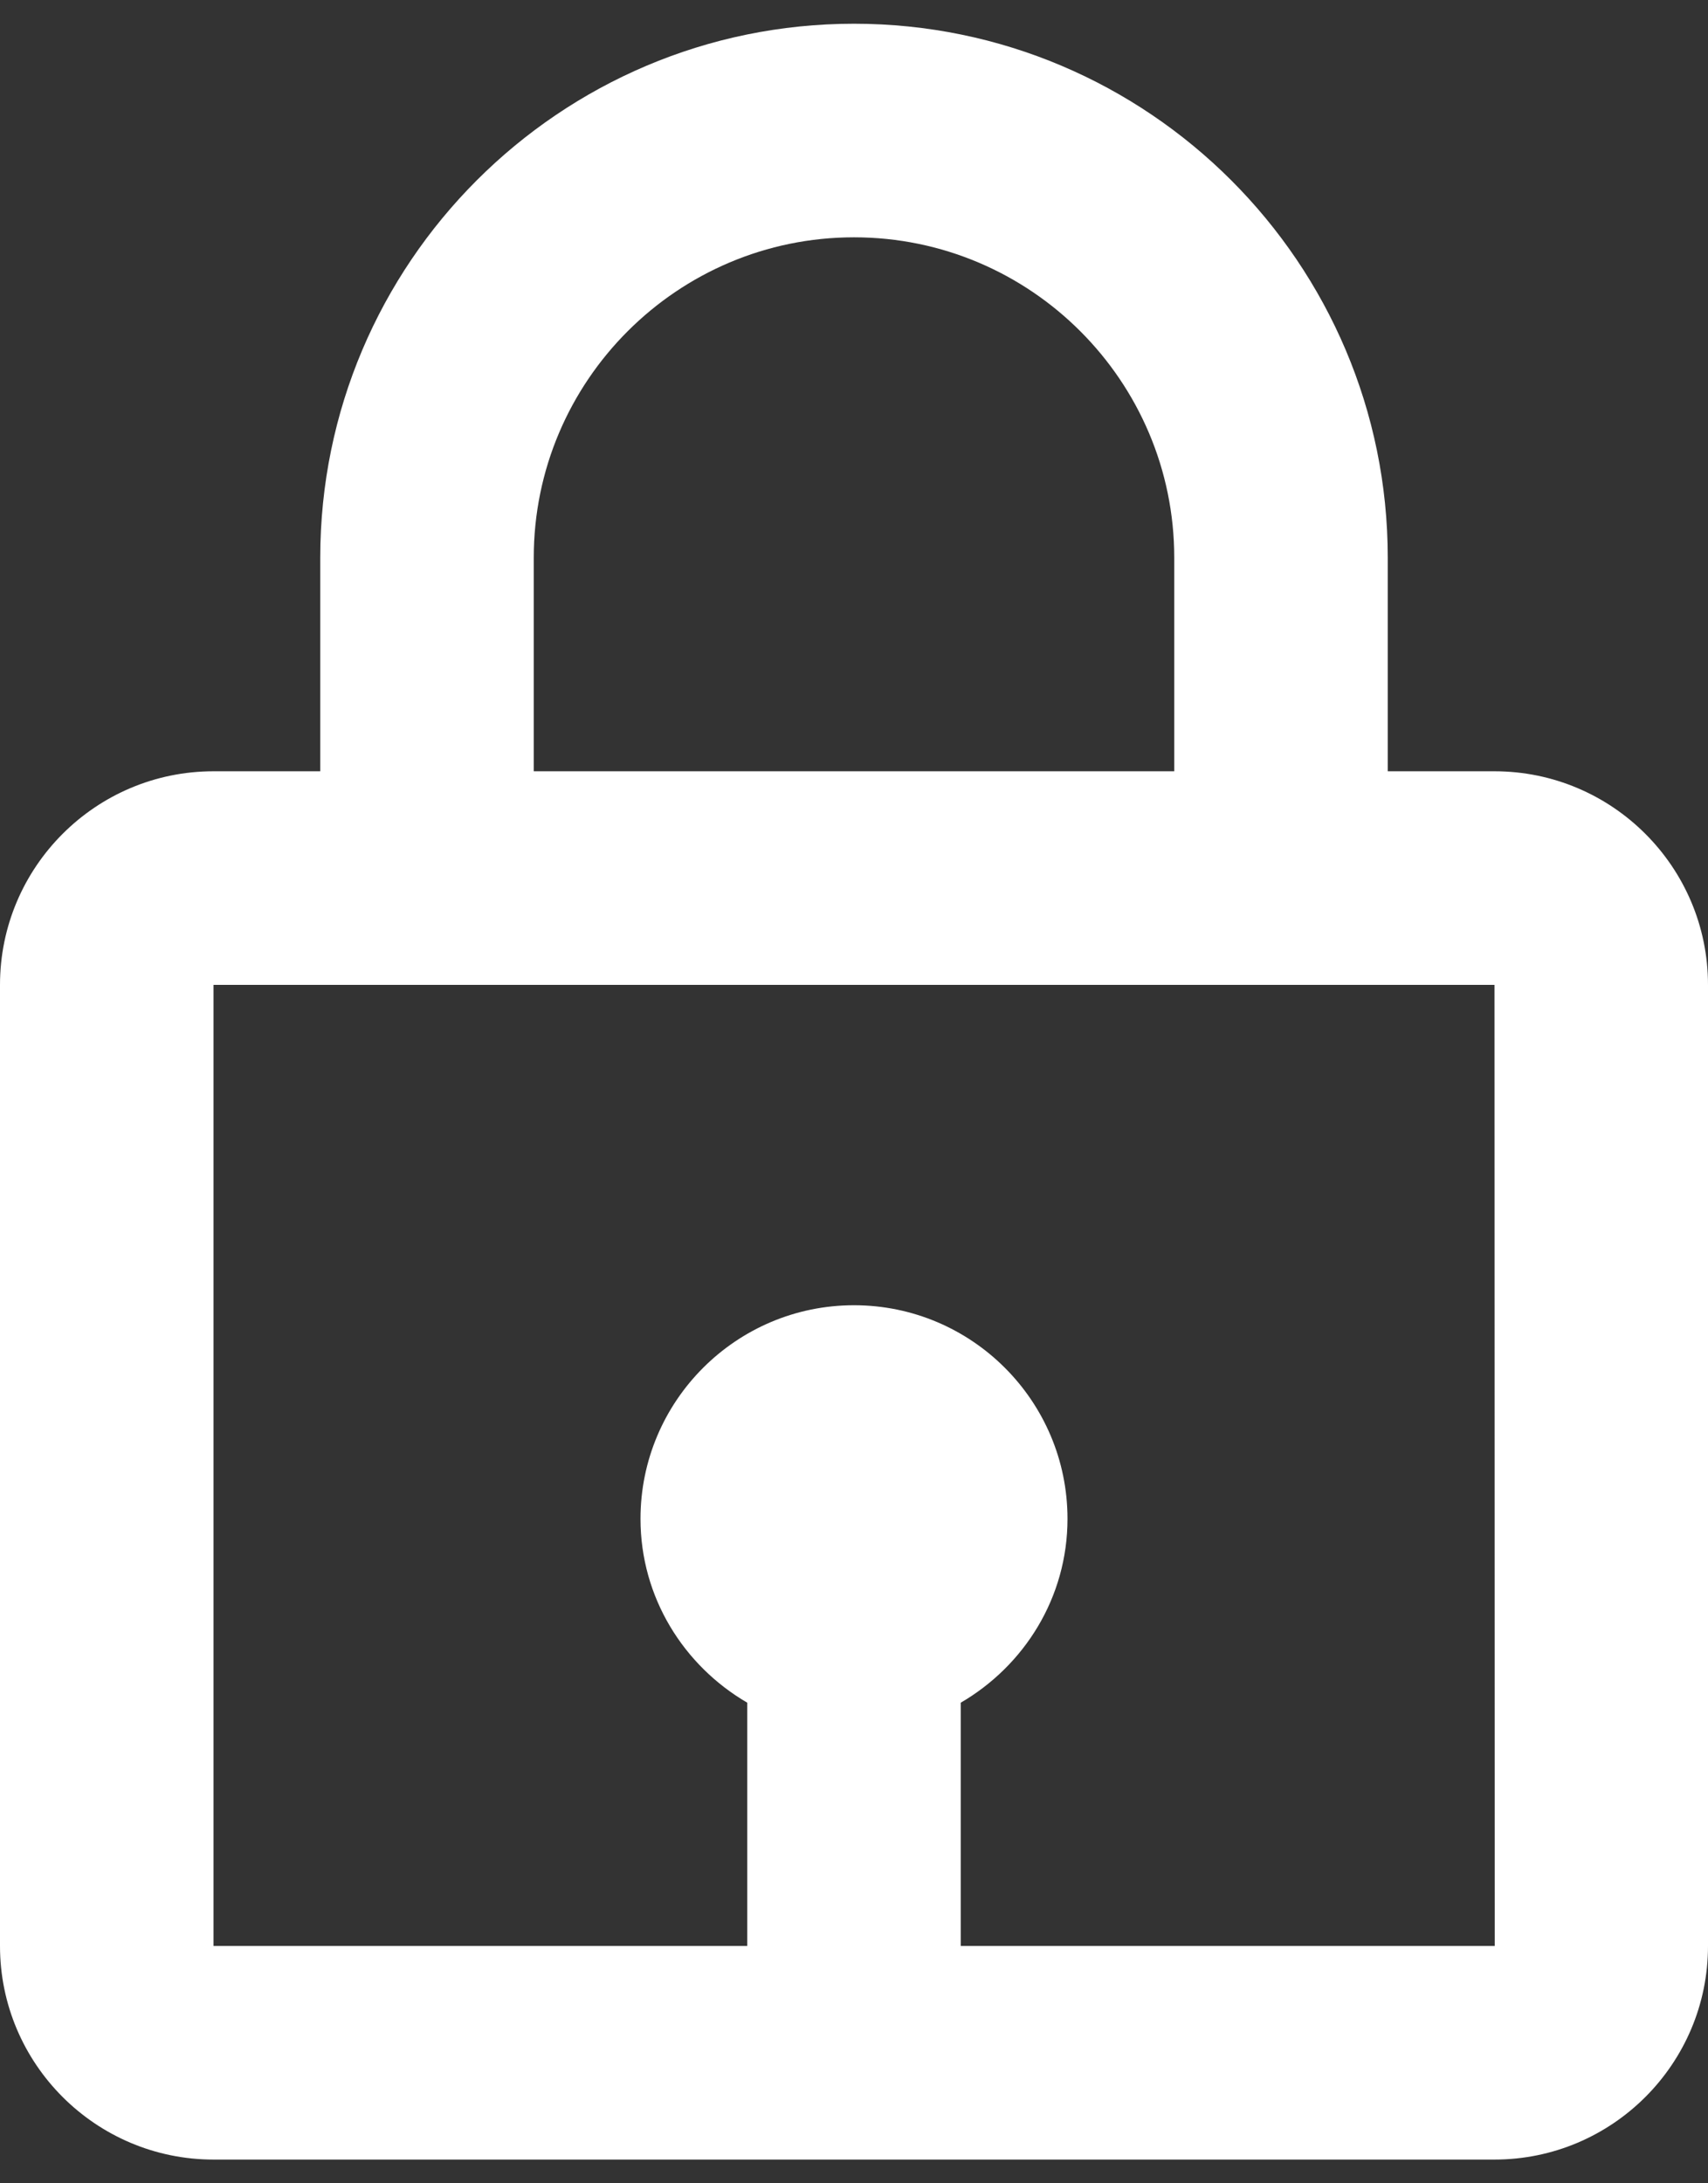 <svg width="36" height="46" viewBox="0 0 36 46" fill="none" xmlns="http://www.w3.org/2000/svg">
<rect x="0" y="0" width="36" height="46" fill="#333333" stroke="none"/>
<path d="M18 0.5C11.797 0.5 6.75 5.547 6.75 11.75V16.25H4.5C2.018 16.25 0 18.268 0 20.75V41C0 43.482 2.018 45.5 4.5 45.5H31.5C33.982 45.5 36 43.482 36 41V20.75C36 18.268 33.982 16.25 31.5 16.25H29.25V11.75C29.25 5.547 24.203 0.5 18 0.5ZM11.25 11.75C11.25 8.028 14.278 5 18 5C21.721 5 24.75 8.028 24.75 11.75V16.25H11.25V11.75ZM31.505 41H20.25V35.874C21.589 35.094 22.5 33.658 22.5 32C22.5 29.518 20.482 27.5 18 27.5C15.518 27.5 13.5 29.518 13.5 32C13.5 33.656 14.411 35.094 15.75 35.874V41H4.5V20.75H31.5L31.505 41V41Z" fill="white"/>
</svg>
